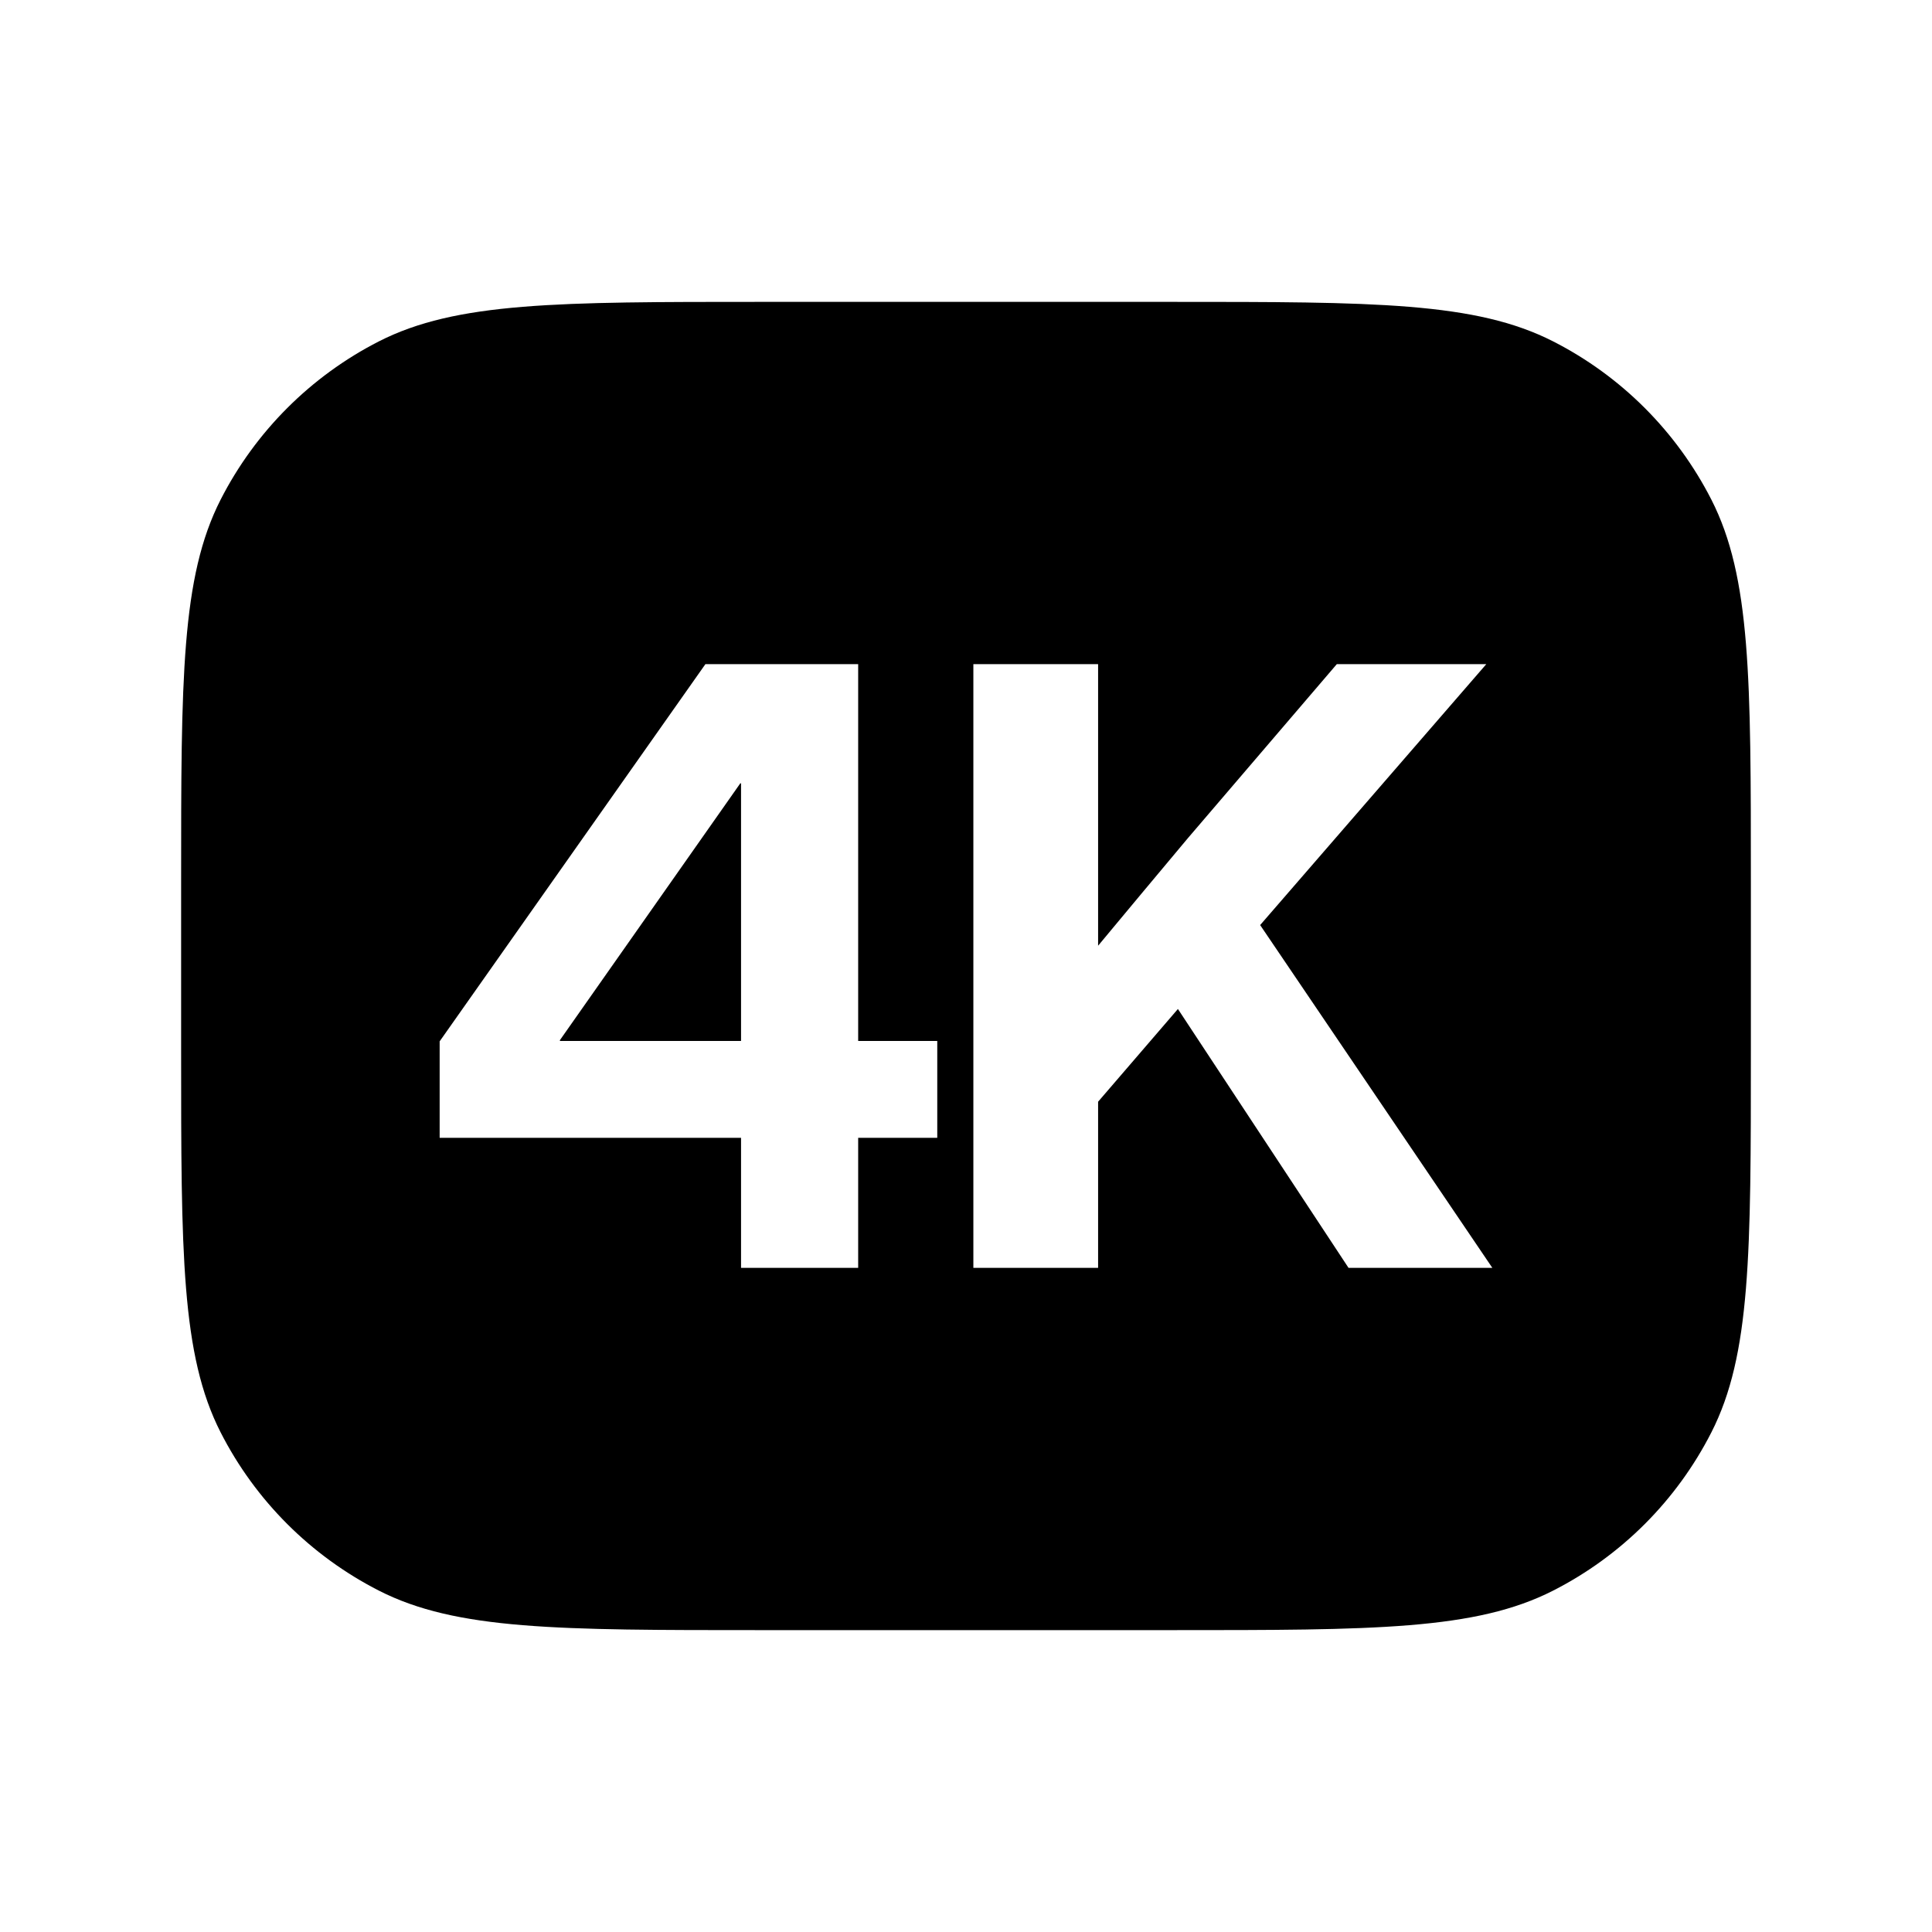 <svg width="16" height="16" viewBox="0 0 16 16" fill="none" xmlns="http://www.w3.org/2000/svg">
<path fill-rule="evenodd" clip-rule="evenodd" d="M1.827 4.138C1.5 4.78 1.5 5.62 1.5 7.3V8.7C1.5 10.38 1.5 11.22 1.827 11.862C2.115 12.427 2.574 12.885 3.138 13.173C3.78 13.5 4.62 13.5 6.3 13.5H9.7C11.38 13.5 12.22 13.5 12.862 13.173C13.427 12.885 13.885 12.427 14.173 11.862C14.5 11.22 14.5 10.38 14.5 8.7V7.3C14.5 5.62 14.5 4.78 14.173 4.138C13.885 3.574 13.427 3.115 12.862 2.827C12.22 2.5 11.38 2.5 9.7 2.5H6.3C4.62 2.5 3.78 2.5 3.138 2.827C2.574 3.115 2.115 3.574 1.827 4.138ZM3.641 8.624V9.423H6.137V10.5H7.107V9.423H7.762V8.621H7.107V5.5H5.842L3.641 8.624ZM6.137 6.487V8.621H4.637V8.614L6.131 6.487H6.137ZM8.061 5.5V10.5H9.094V9.124L9.755 8.356L11.168 10.5H12.359L10.436 7.661L12.309 5.5H11.071L9.836 6.943C9.71 7.093 9.586 7.242 9.463 7.389L9.094 7.832V5.5H8.061Z" fill="black"/>
</svg>
